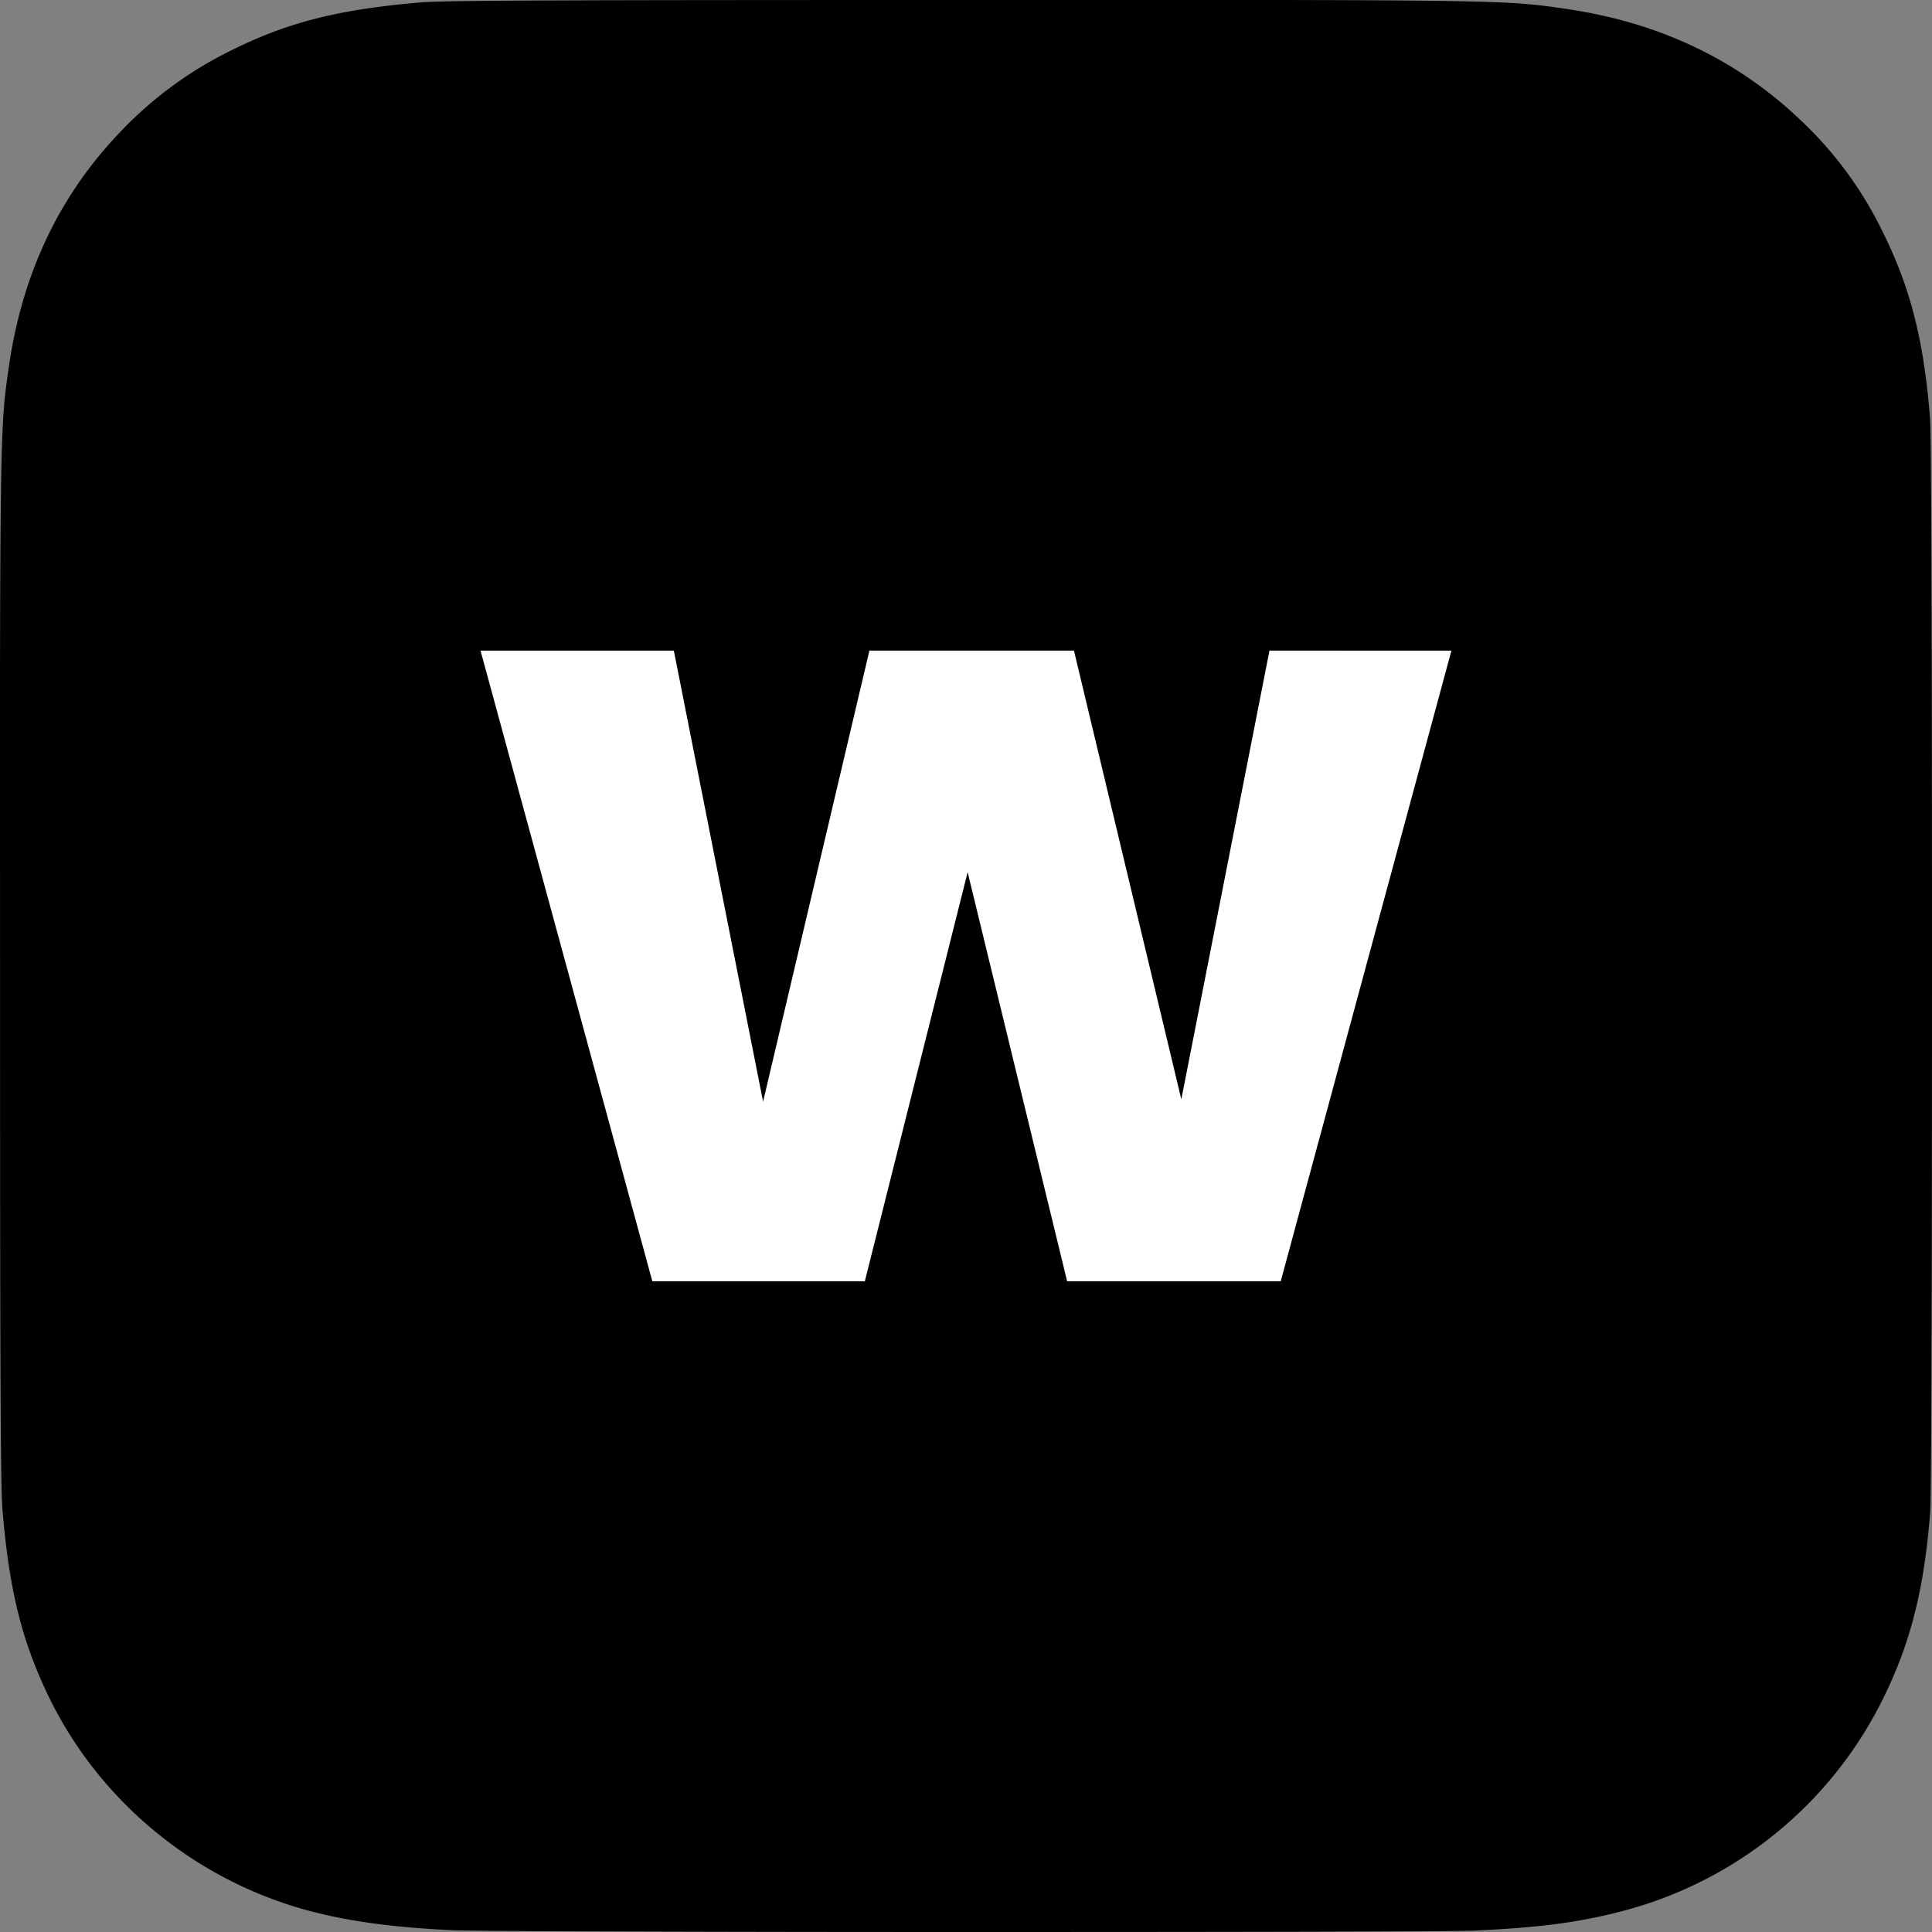 <svg xmlns="http://www.w3.org/2000/svg" fill="none" viewBox="0 0 40 40" height="32" width="32"><rect x="0" y="0" width="40" height="40" fill="#808080" stroke="none"/><g clip-path="url(#docx_svg__a)"><path fill="#185ABD" d="M20.007 0C11.657 0 9.215.009 8.74.048c-1.713.142-2.78.412-3.941.99A8 8 0 0 0 2.5 2.722C1.23 4.04.463 5.661.184 7.587.05 8.523.01 8.713.001 13.492c-.003 1.592 0 3.688 0 6.5 0 8.345.01 10.786.05 11.26.138 1.667.4 2.717.953 3.865 1.059 2.197 3.08 3.846 5.46 4.461.825.213 1.736.33 2.905.385.495.022 5.543.037 10.595.037 5.051 0 10.103-.006 10.586-.03 1.353-.064 2.14-.17 3.008-.395a8.37 8.37 0 0 0 5.46-4.47c.544-1.12.819-2.21.944-3.791.027-.345.038-5.84.038-11.327 0-5.488-.012-10.973-.04-11.318-.126-1.606-.4-2.686-.961-3.828a7.9 7.9 0 0 0-1.712-2.346C35.964 1.231 34.345.462 32.417.183c-.934-.135-1.12-.175-5.9-.183z" style="fill: color(display-p3 0.094 0.353 0.741); fill-opacity: 1;"></path><path fill="#fff" d="m30.05 13.471-3.534 13.057h-4.422l-2.06-8.47-2.129 8.47h-4.399L9.949 13.471h4.002l1.848 9.337L18 13.47h4.235l2.223 9.29 1.825-9.29z" style="fill: rgb(255, 255, 255); fill-opacity: 1;"></path></g><defs><clipPath id="docx_svg__a"><path fill="#fff" d="M0 0h40v40H0z" style="fill: rgb(255, 255, 255); fill-opacity: 1;"></path></clipPath></defs></svg>
